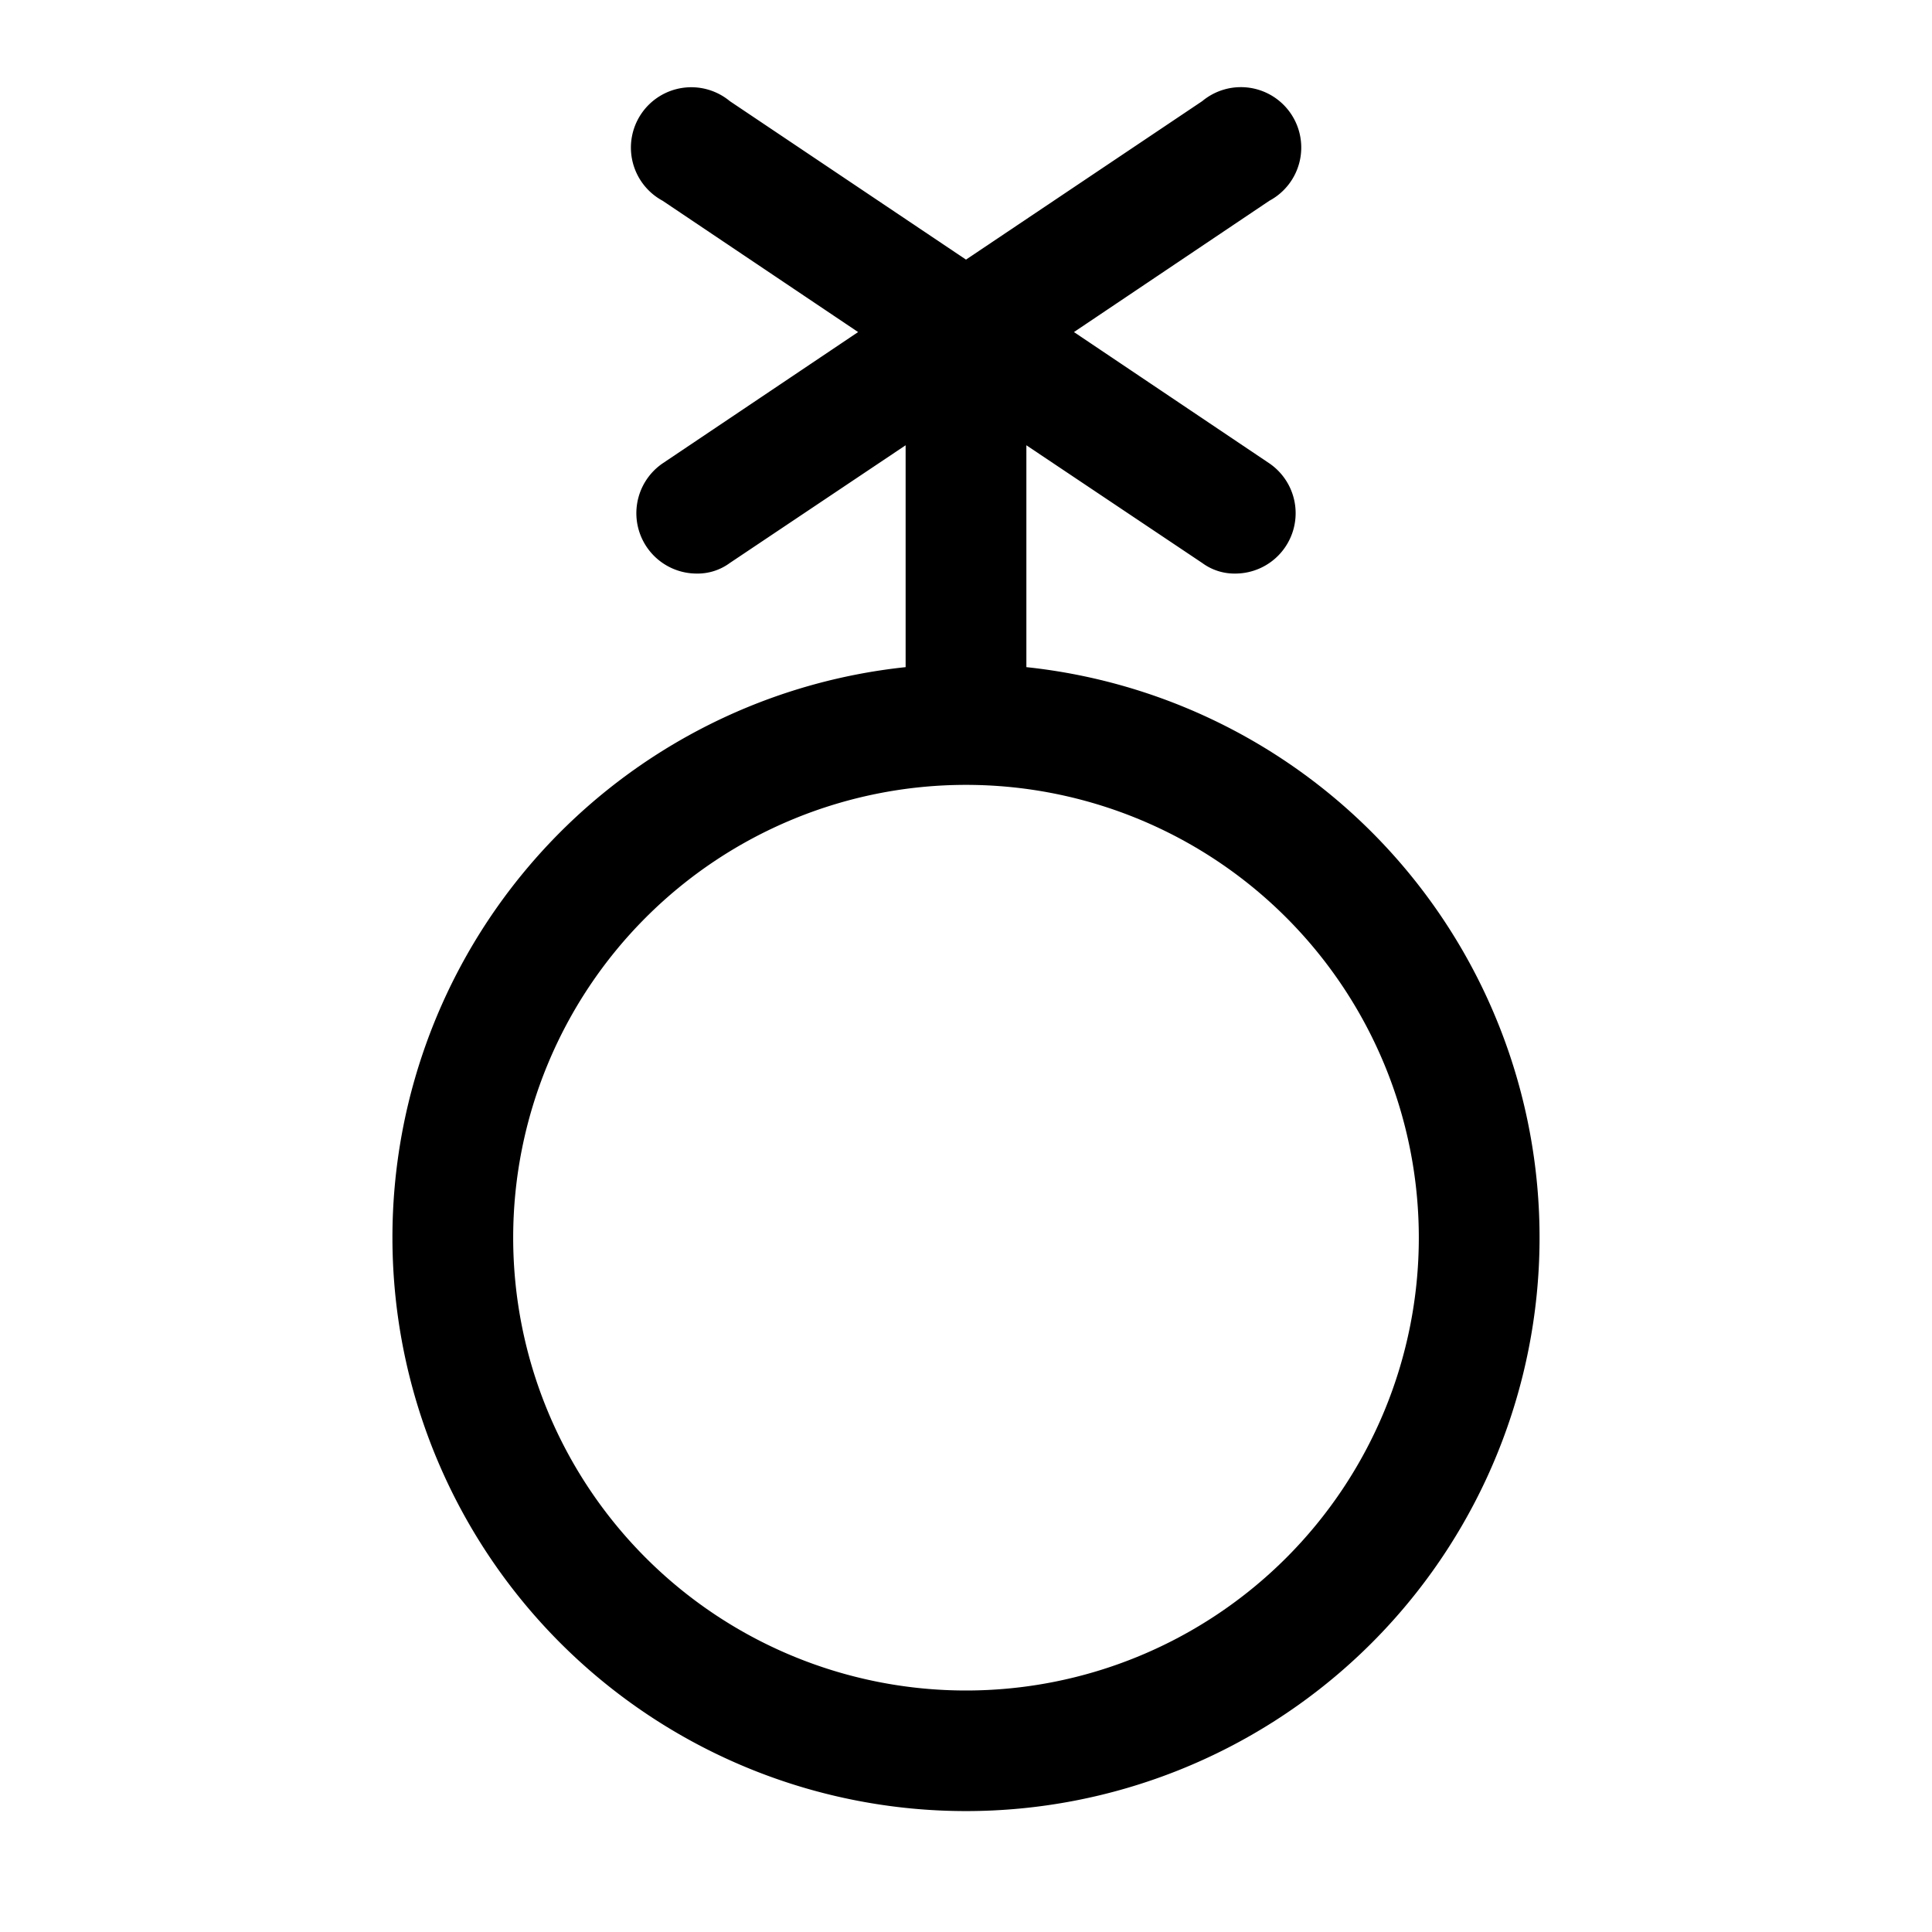 <svg xmlns="http://www.w3.org/2000/svg" viewBox="0 0 32 32" fill="currentColor" aria-hidden="true">
  <path d="M17 11.05V7.375l2.913 1.95a.9.9 0 00.55.175 1 1 0 00.562-1.825L17.788 5.5l3.237-2.175a1 1 0 10-1.112-1.65L16 4.3l-3.912-2.625a1 1 0 10-1.113 1.65L14.213 5.5l-3.238 2.175a1 1 0 00.563 1.825.9.9 0 00.55-.175L15 7.375v3.675a9.5 9.5 0 102 0zM16 28a7.5 7.5 0 110-15 7.5 7.5 0 010 15z"/>
</svg>
